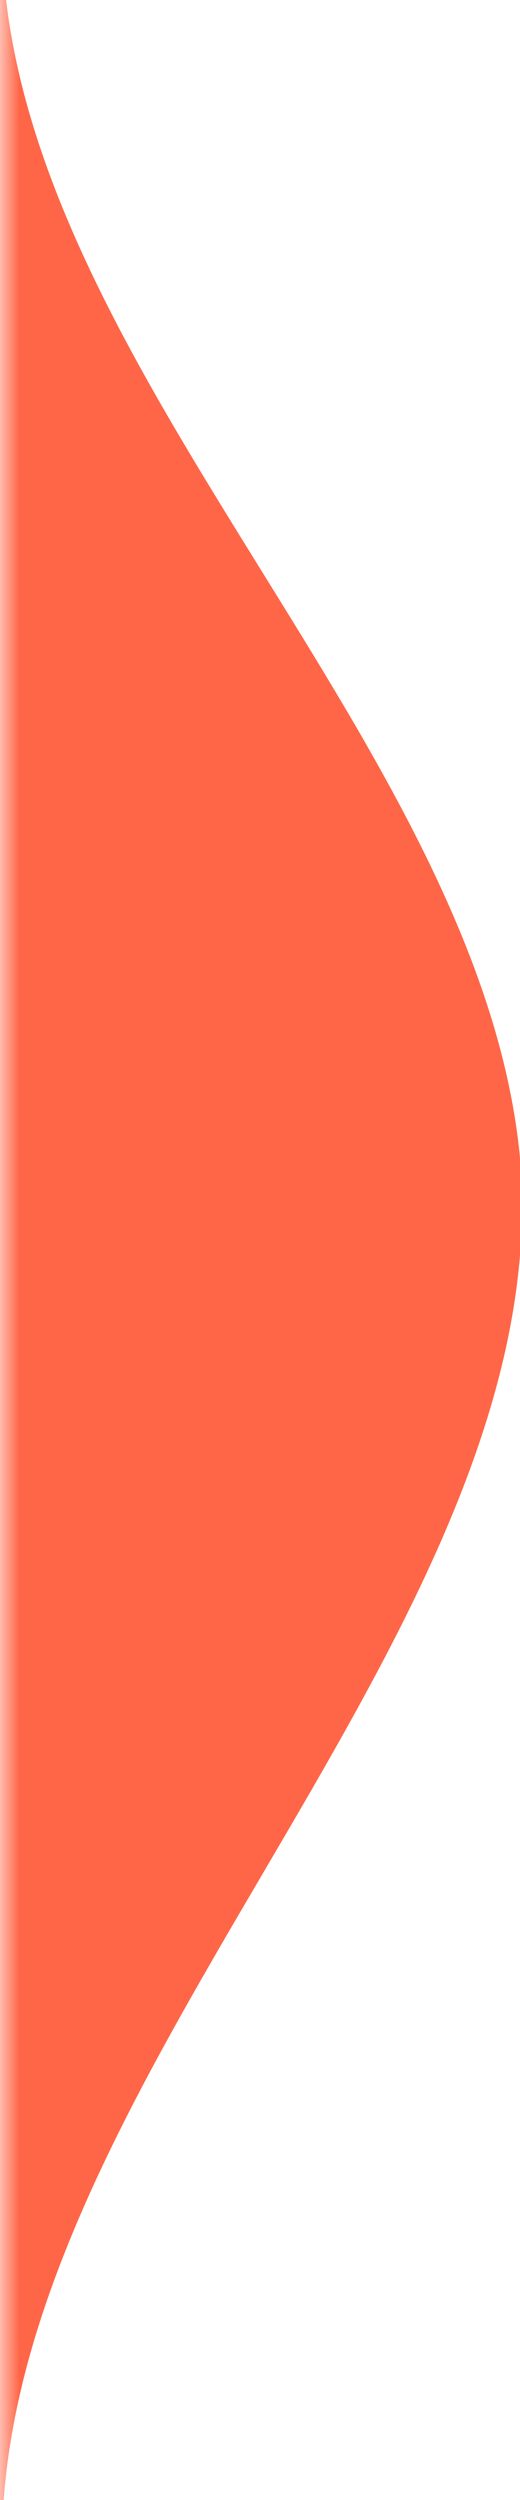 <?xml version="1.0" encoding="utf-8"?>
<svg width="15px" height="72px" viewBox="0 0 15 72" fill="none" preserveAspectRatio="xMinYMin" xmlns="http://www.w3.org/2000/svg">
  <mask id="mask0_1_191" style="mask-type:alpha" maskUnits="userSpaceOnUse" x="0" y="0" width="25" height="137">
    <rect width="25" height="137" fill="#C4C4C4"/>
  </mask>
  <g mask="url(#mask0_1_191)" transform="matrix(1, 0, 0, 1, 0.06, -34.289)">
    <path fill-rule="evenodd" clip-rule="evenodd" d="M0 15.667C0 12.905 -2.239 10.667 -5 10.667V10.667C-7.761 10.667 -10 12.905 -10 15.667V45.202C-10 53.231 -15 60.971 -15 69V69V69C-15 77.029 -10 84.769 -10 92.798V127.333C-10 130.095 -7.761 132.333 -5 132.333V132.333C-2.239 132.333 0 130.095 0 127.333V107.563C0 94.549 15 82.013 15 69V69C15 68.359 14.96 67.728 14.882 67.108C13.387 55.235 0 44.3 0 32.333V15.667Z" fill="#FF6647"/>
  </g>
</svg>